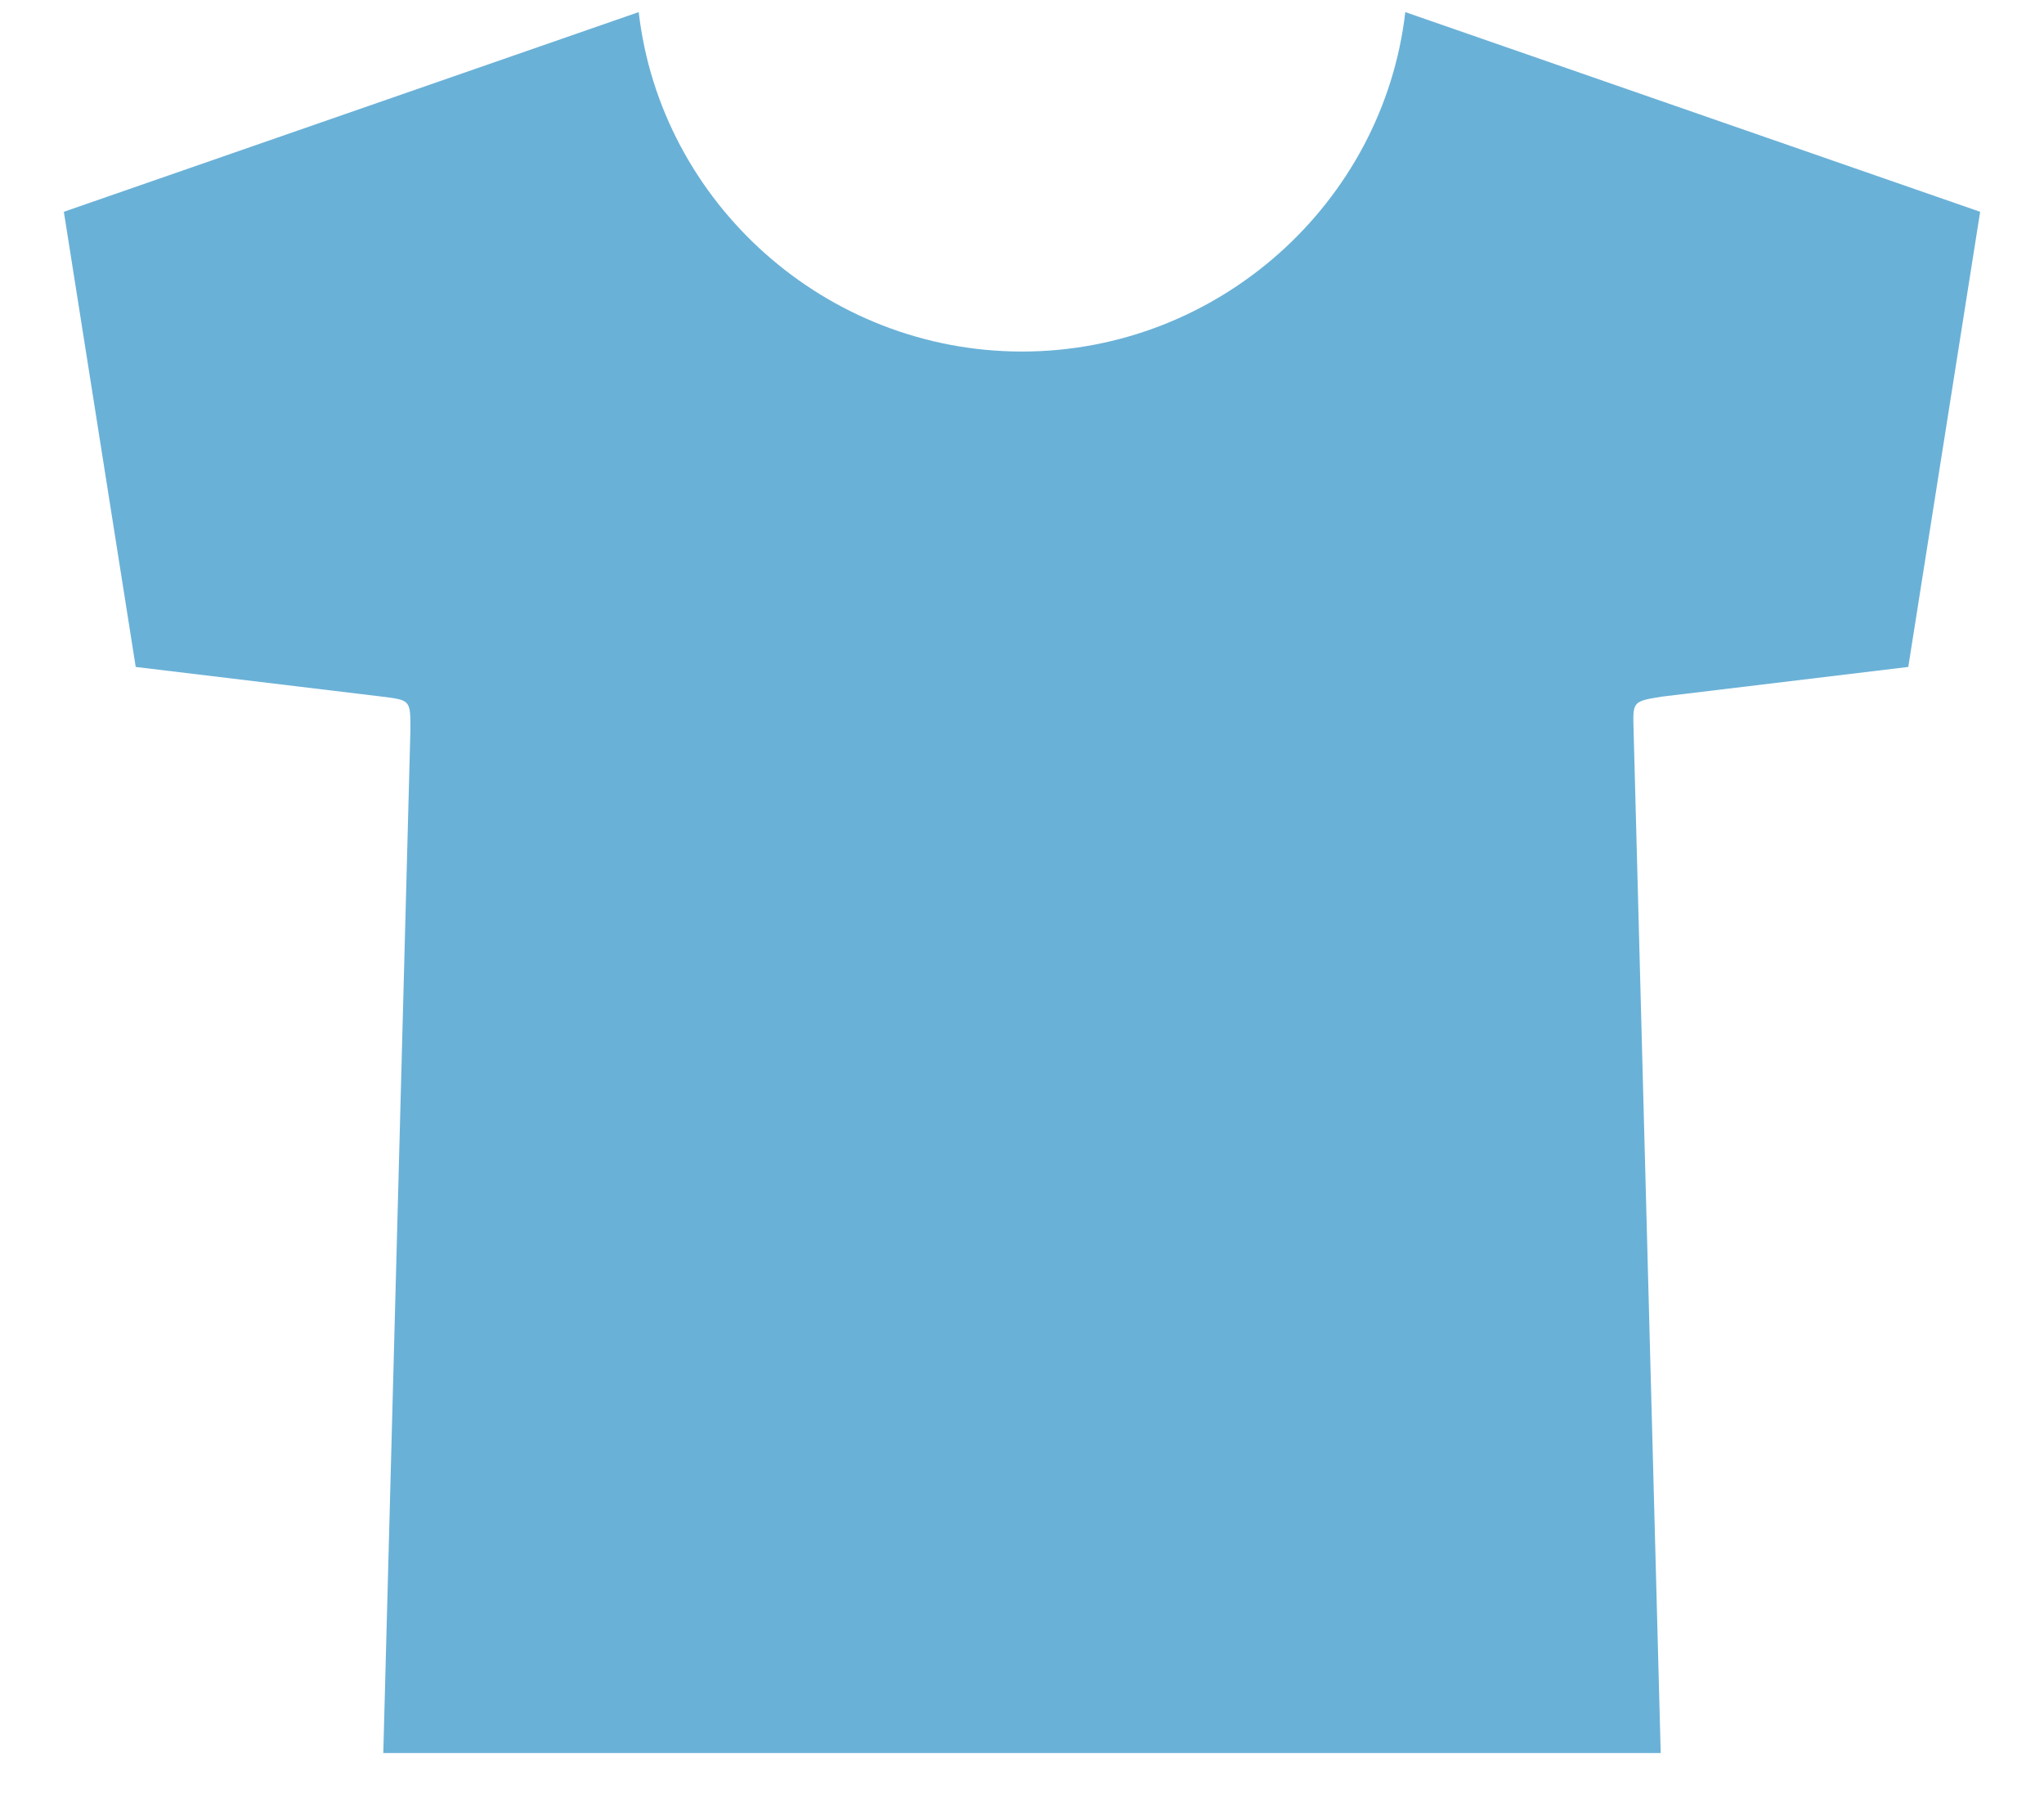 <svg width="25" height="22" viewBox="0 0 25 22" fill="none" xmlns="http://www.w3.org/2000/svg">
<path d="M17.188 0.148C16.919 2.48 14.903 4.299 12.5 4.299C10.097 4.299 8.081 2.48 7.812 0.148L0.781 2.59L1.66 8.156L4.673 8.519C5.019 8.562 5.02 8.562 5.02 8.918L4.688 21.438H20.312L19.98 8.918C19.97 8.577 19.97 8.577 20.327 8.519L23.34 8.156L24.219 2.59L17.188 0.148Z" fill="#6AB1D7"/>
</svg>
